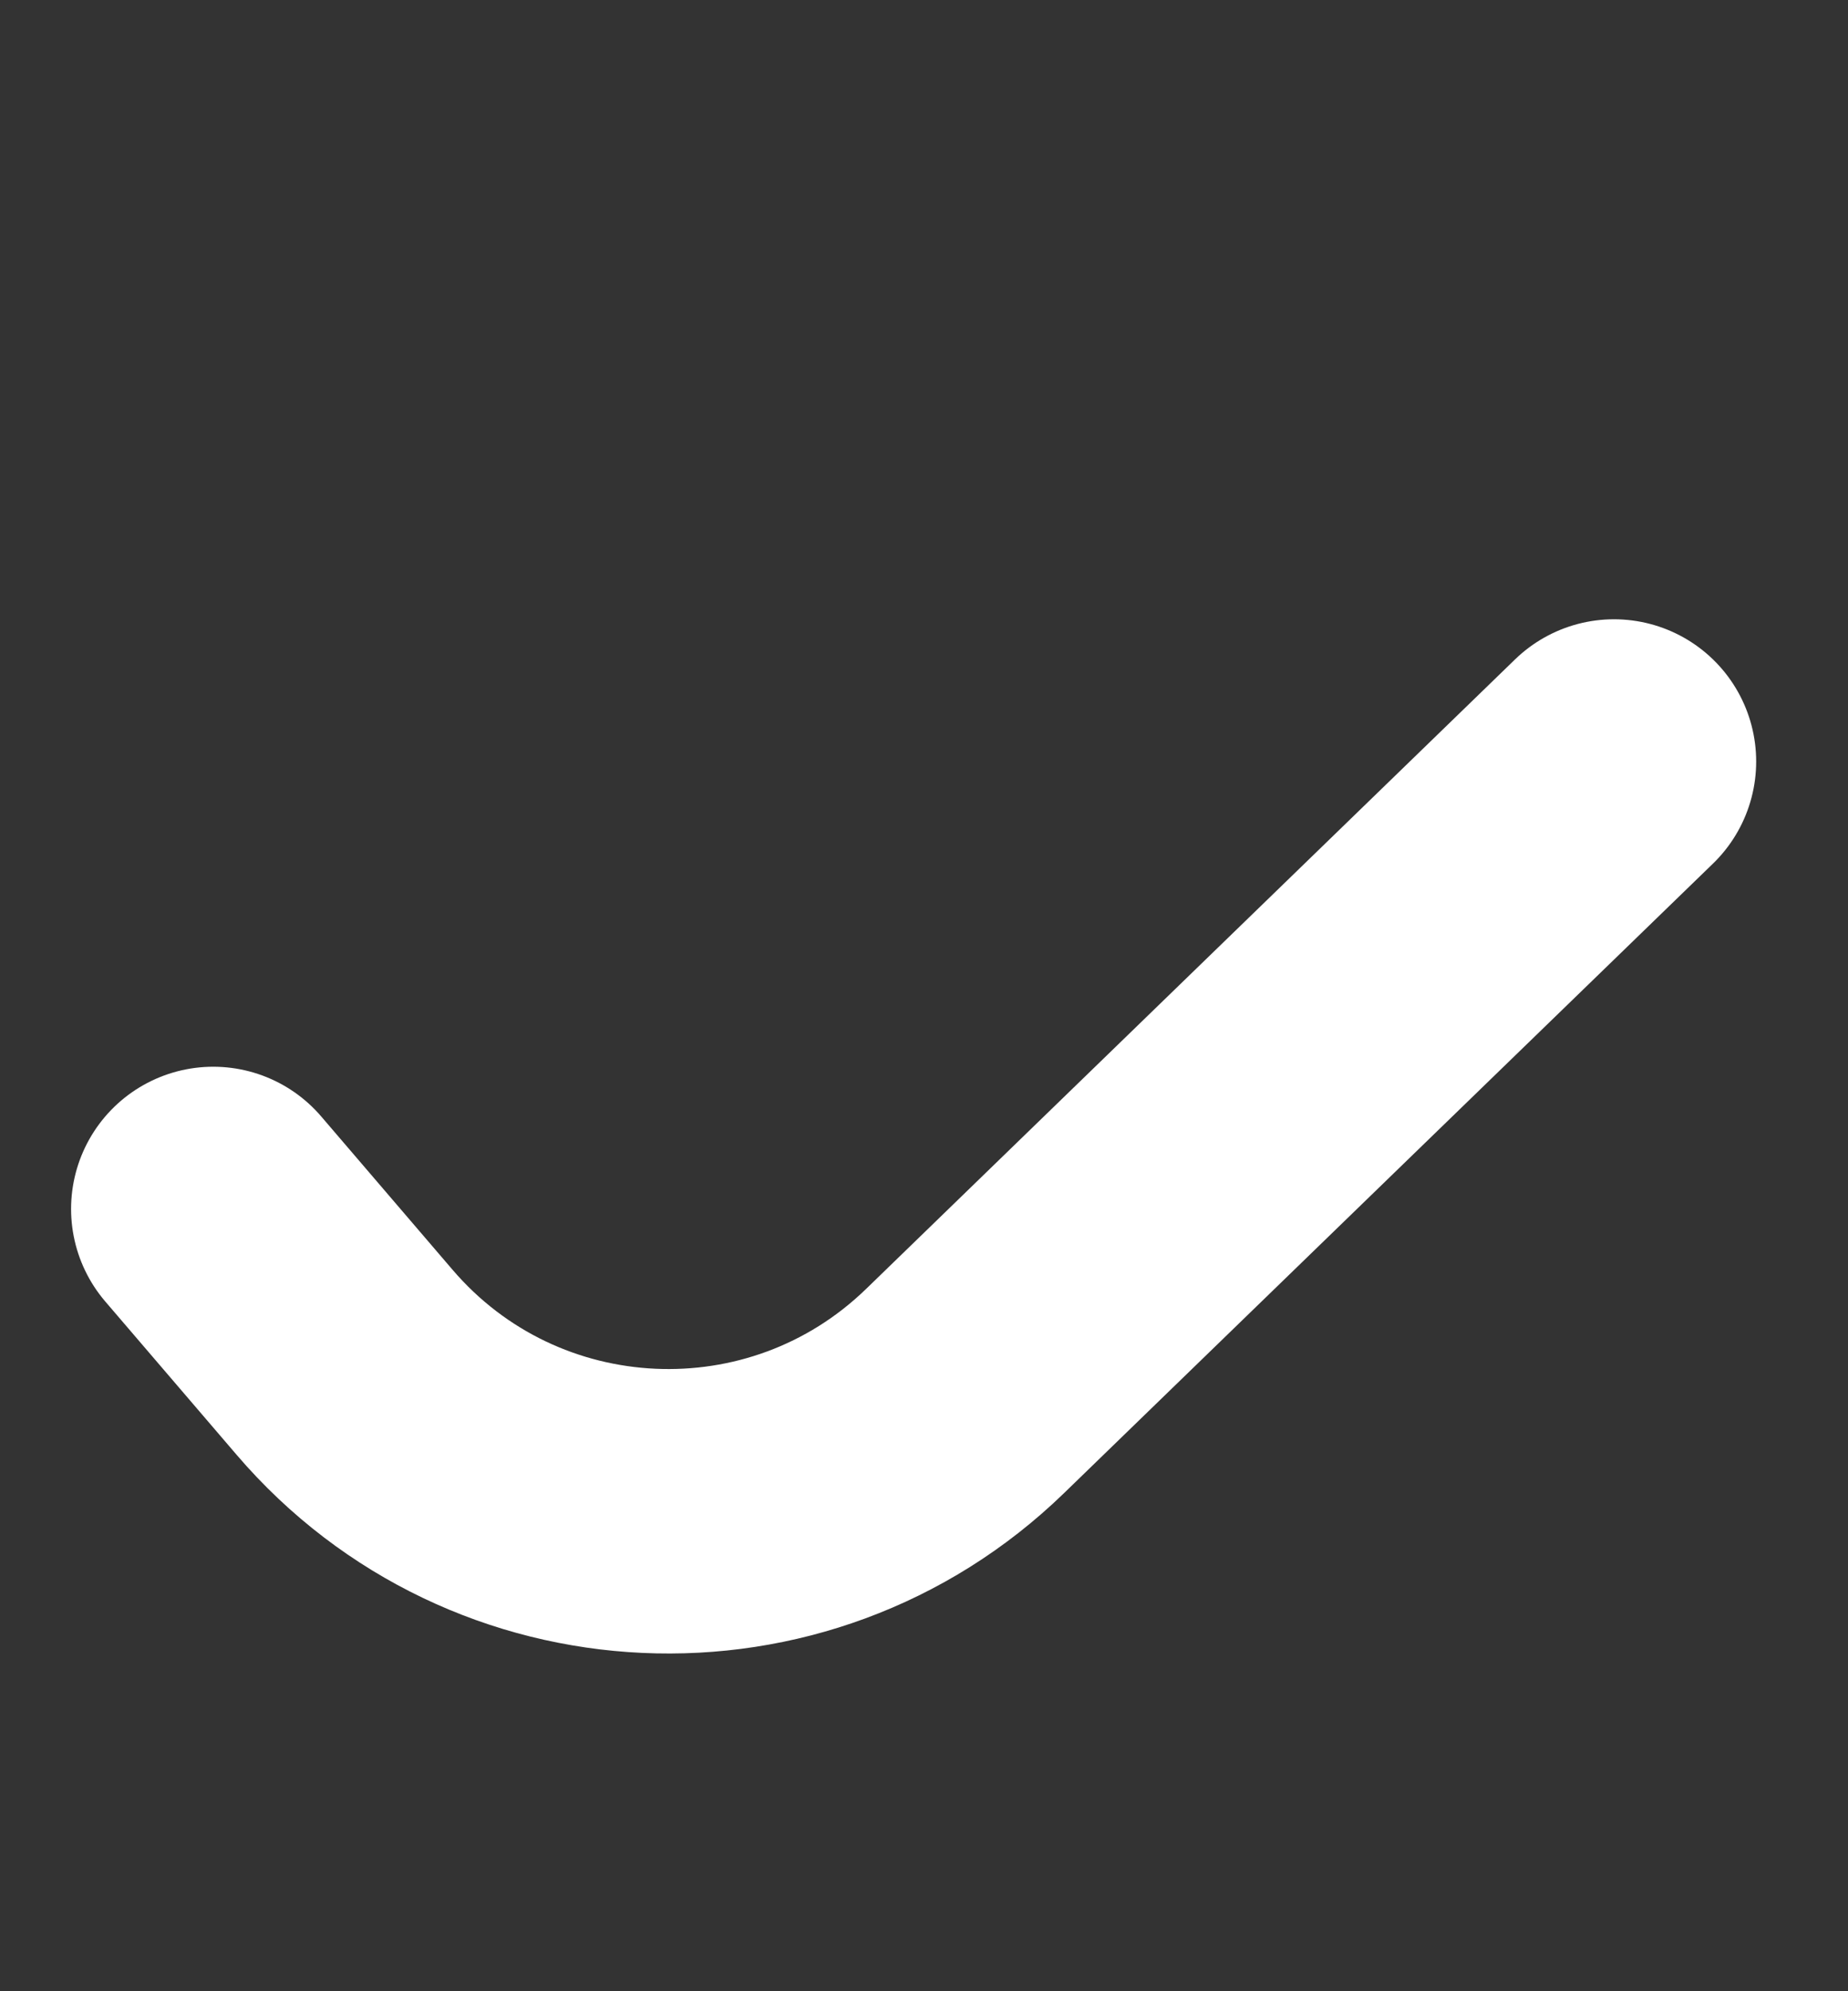 <svg width="13" height="14" viewBox="0 0 13 14" fill="none" xmlns="http://www.w3.org/2000/svg">
<rect x="0" y="0" width="13" height="14" fill="#333333" stroke="none"/>
<path d="M11.354 5.354L6.79 9.779C5.549 10.983 3.549 10.891 2.424 9.578L1.5 8.5" stroke="white" stroke-width="2" stroke-linecap="round" stroke-linejoin="round"/>
</svg>

